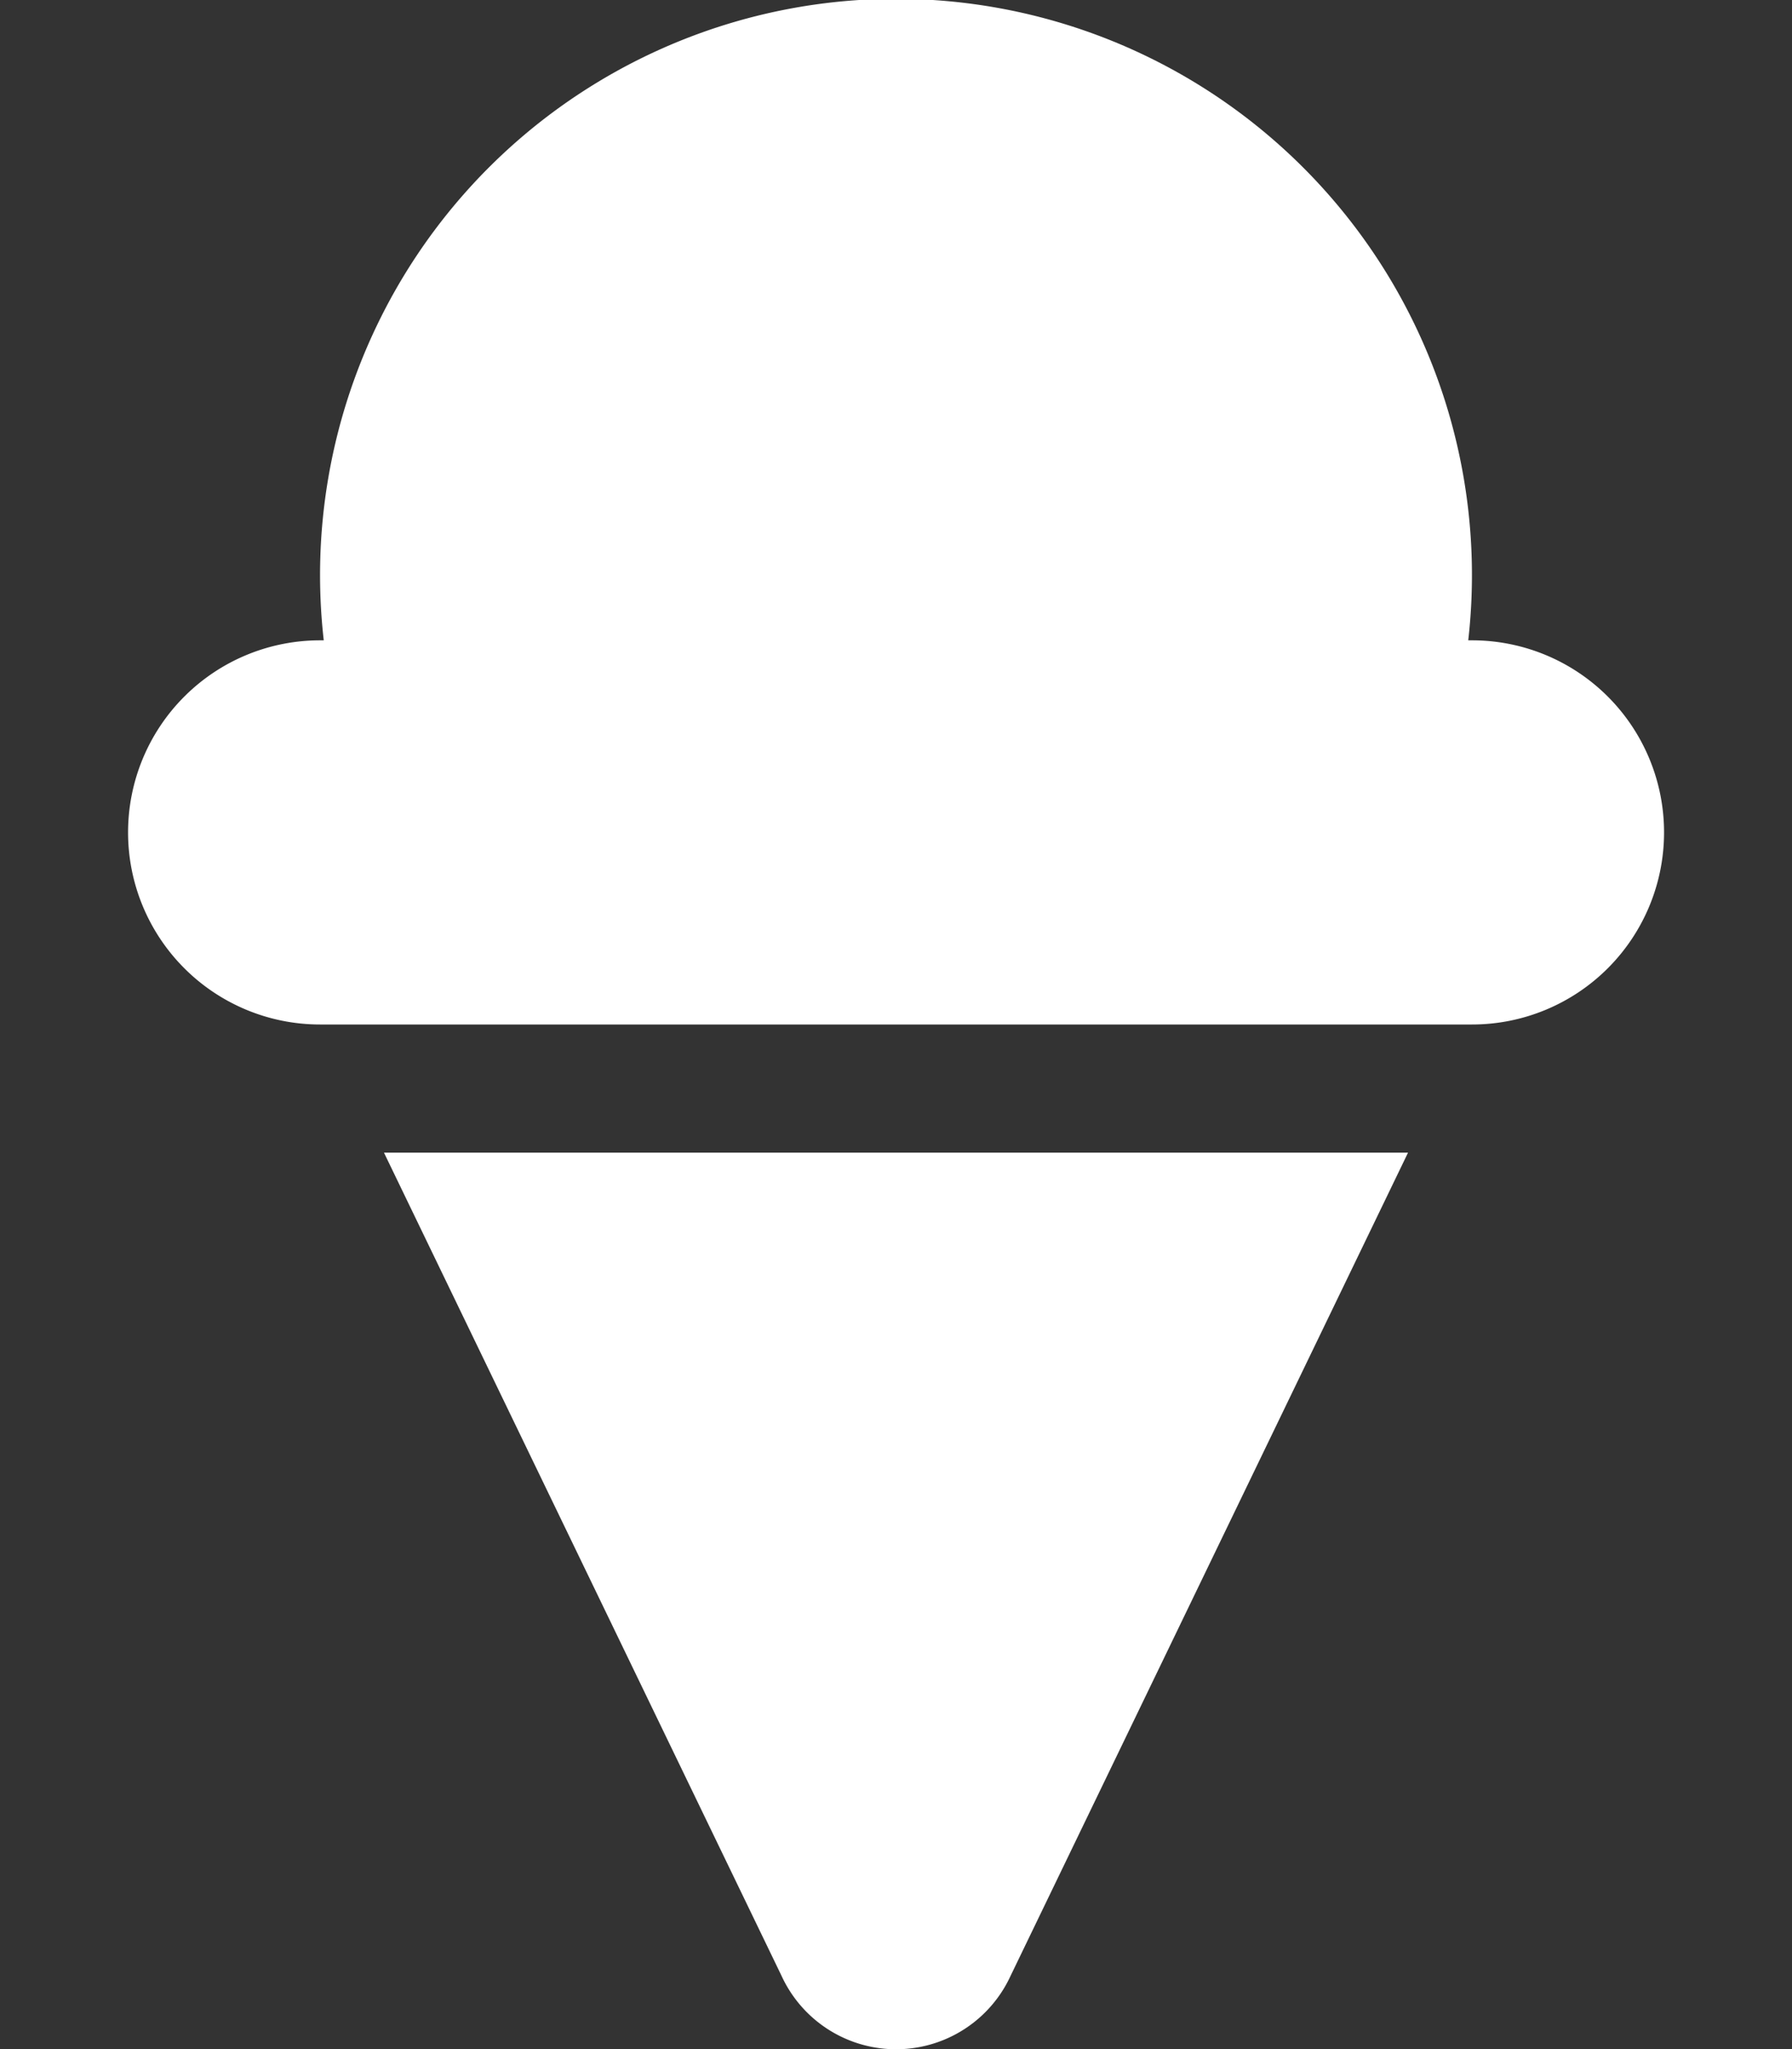 <svg version="1.1" xmlns="http://www.w3.org/2000/svg" xlink="http://www.w3.org/1999/xlink" x="0px" y="0px" width="15px" height="17.143px" viewBox="0 0 15 17.143" style="enable-background:new 0 0 15 15;" space="preserve">
    <rect x="0" y="0" width="15" height="17.143" fill="#333333" stroke="none"/>
    <path d="M12.321,5.357h-0.031a4.821,4.821,0,1,0,-9.58,0H2.679a1.607,1.607,0,0,0,0,3.214h9.643a1.607,1.607,0,0,0,0,-3.214zM6.542,16.53a1.055,1.055,0,0,0,1.917,0L11.786,9.643H3.214z" fill="#FFFFFF"/>
    </svg>